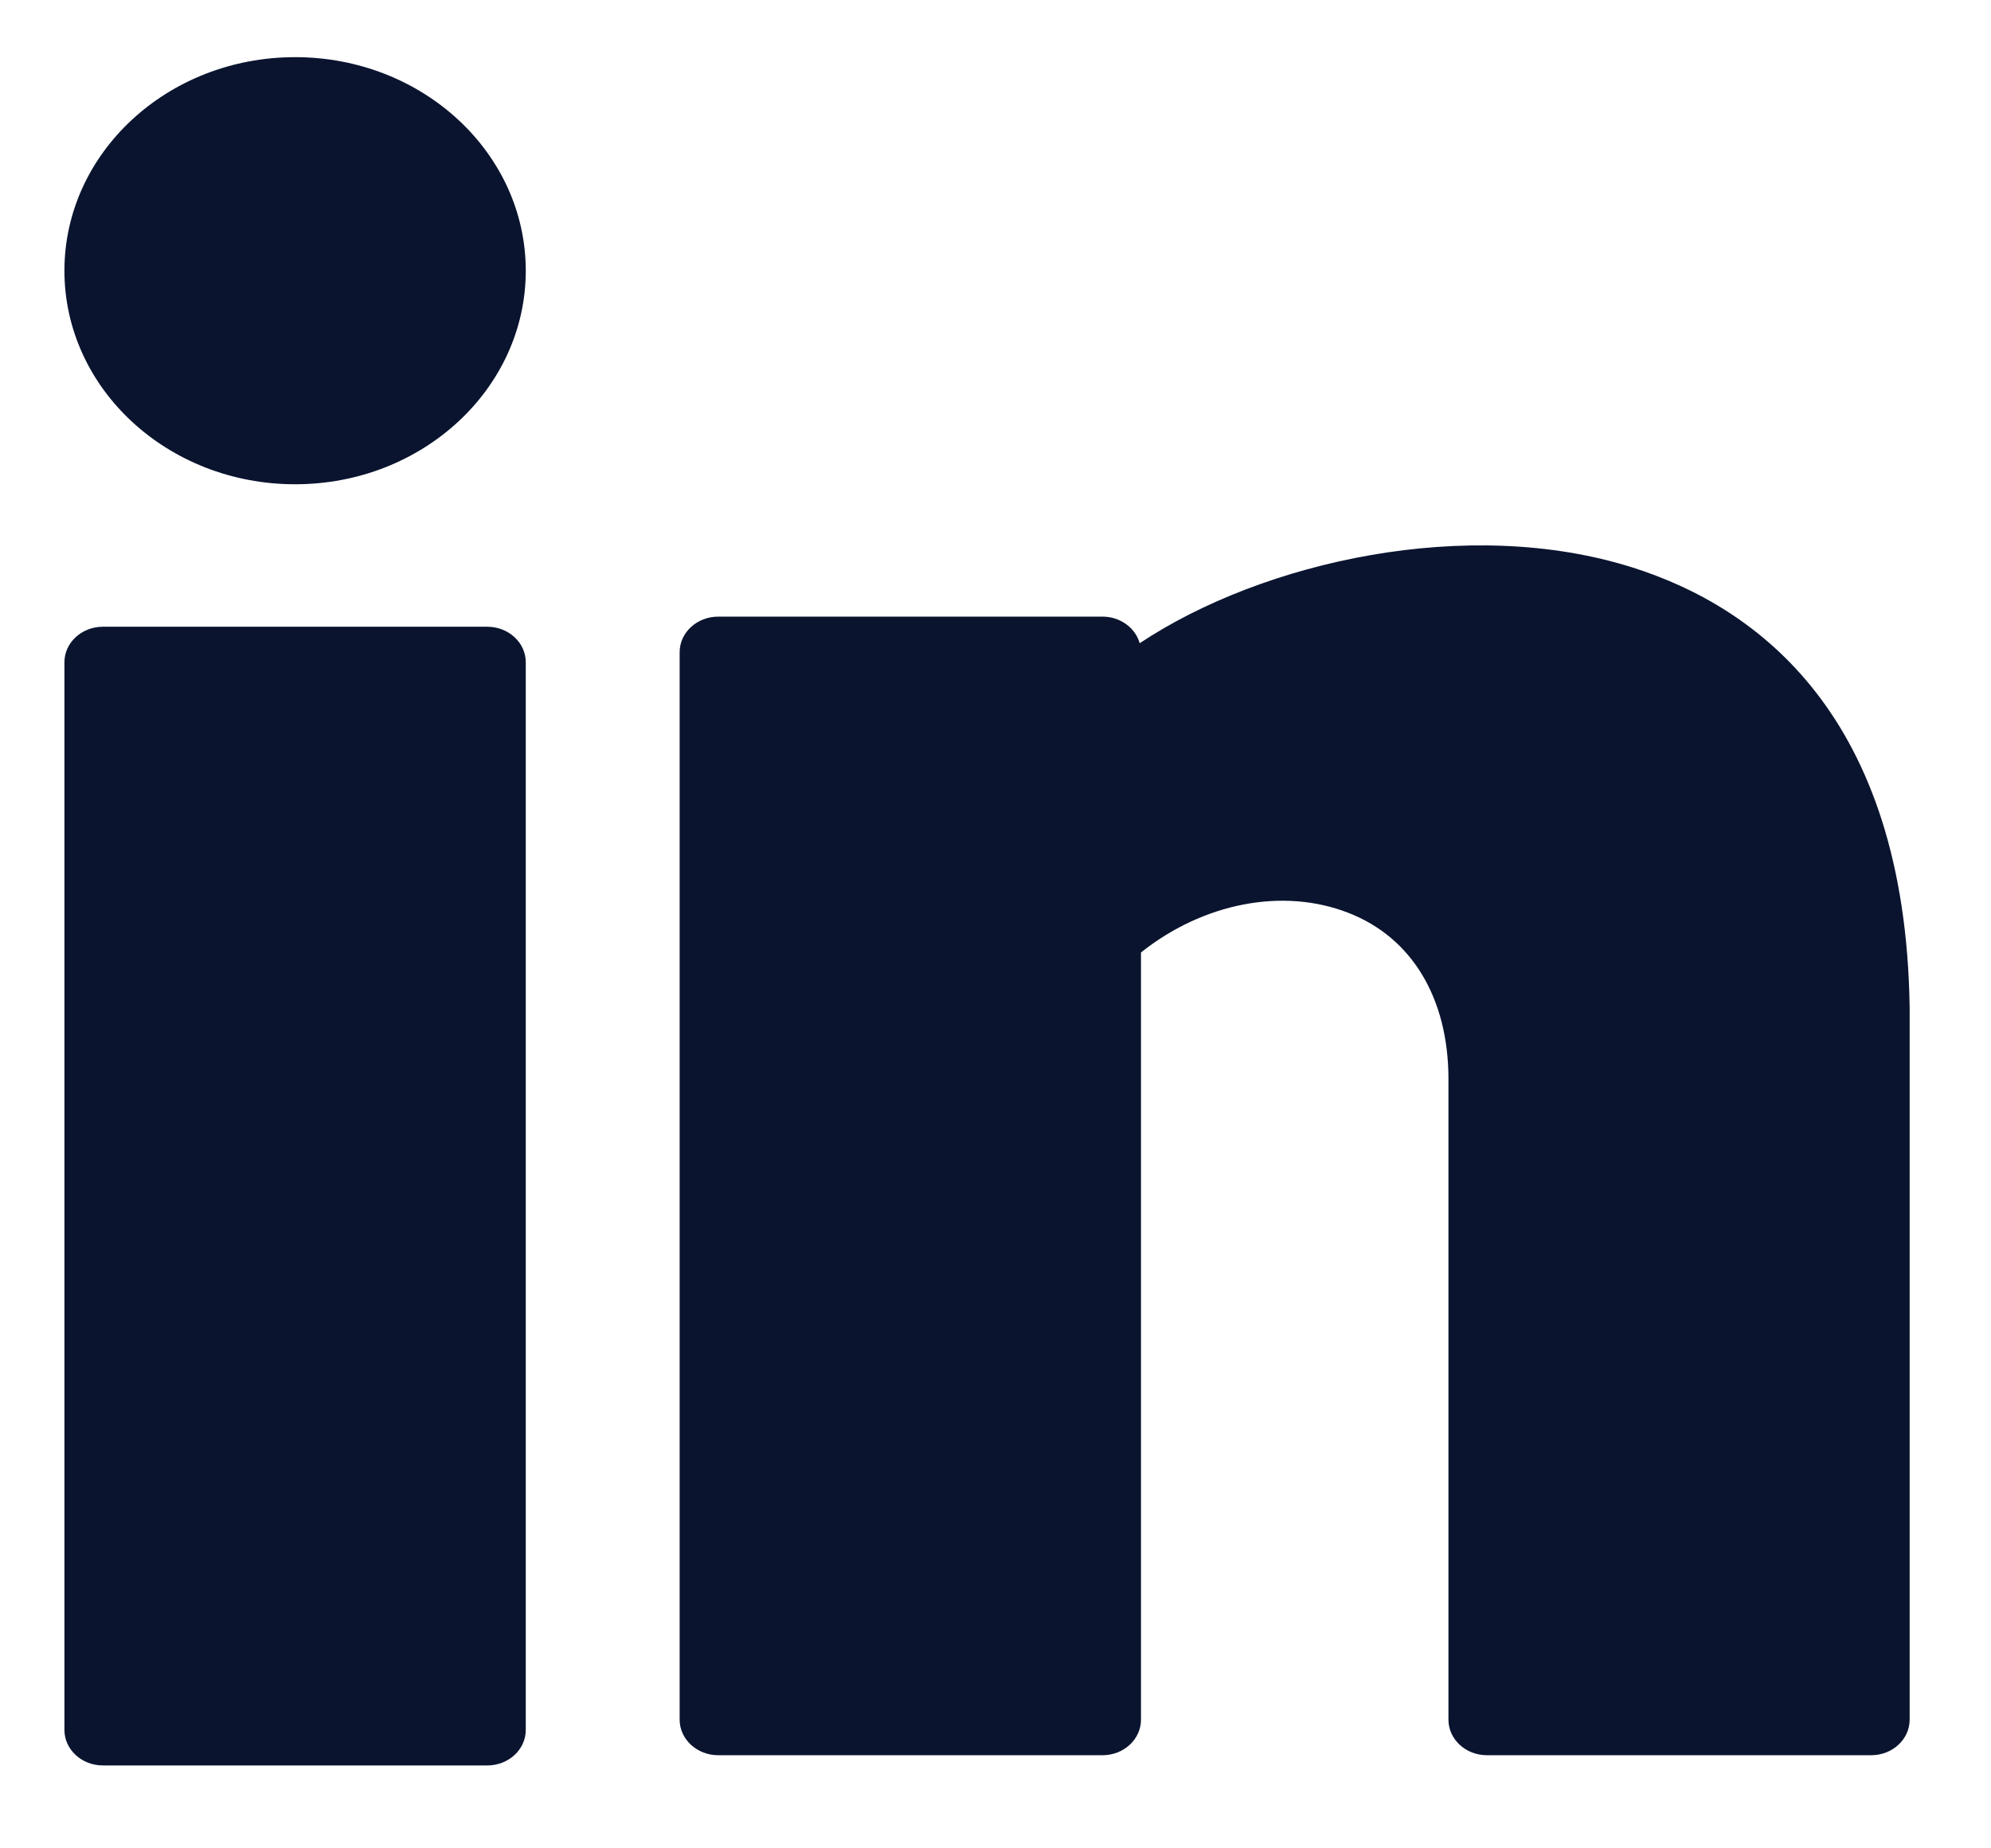 <svg width="14" height="13" viewBox="0 0 14 13" fill="none" xmlns="http://www.w3.org/2000/svg">
<path d="M2.075 3.406C2.971 3.406 3.697 2.733 3.697 1.904C3.697 1.075 2.971 0.402 2.075 0.402C1.179 0.402 0.453 1.075 0.453 1.904C0.453 2.733 1.179 3.406 2.075 3.406Z" fill="#0A142F"/>
<path d="M3.426 4.408H0.724C0.574 4.408 0.453 4.52 0.453 4.658V12.167C0.453 12.305 0.574 12.417 0.724 12.417H3.426C3.576 12.417 3.697 12.305 3.697 12.167V4.658C3.697 4.52 3.576 4.408 3.426 4.408Z" fill="#0A142F"/>
<path d="M11.481 3.992C10.326 3.625 8.881 3.947 8.014 4.524C7.984 4.417 7.878 4.337 7.753 4.337H5.05C4.901 4.337 4.779 4.449 4.779 4.587V12.095C4.779 12.233 4.901 12.345 5.05 12.345H7.753C7.902 12.345 8.023 12.233 8.023 12.095V6.699C8.46 6.351 9.022 6.24 9.483 6.421C9.929 6.595 10.185 7.022 10.185 7.59V12.095C10.185 12.233 10.306 12.345 10.455 12.345H13.158C13.307 12.345 13.428 12.233 13.428 12.095V7.086C13.398 5.029 12.353 4.268 11.481 3.992Z" fill="#0A142F"/>
</svg>
